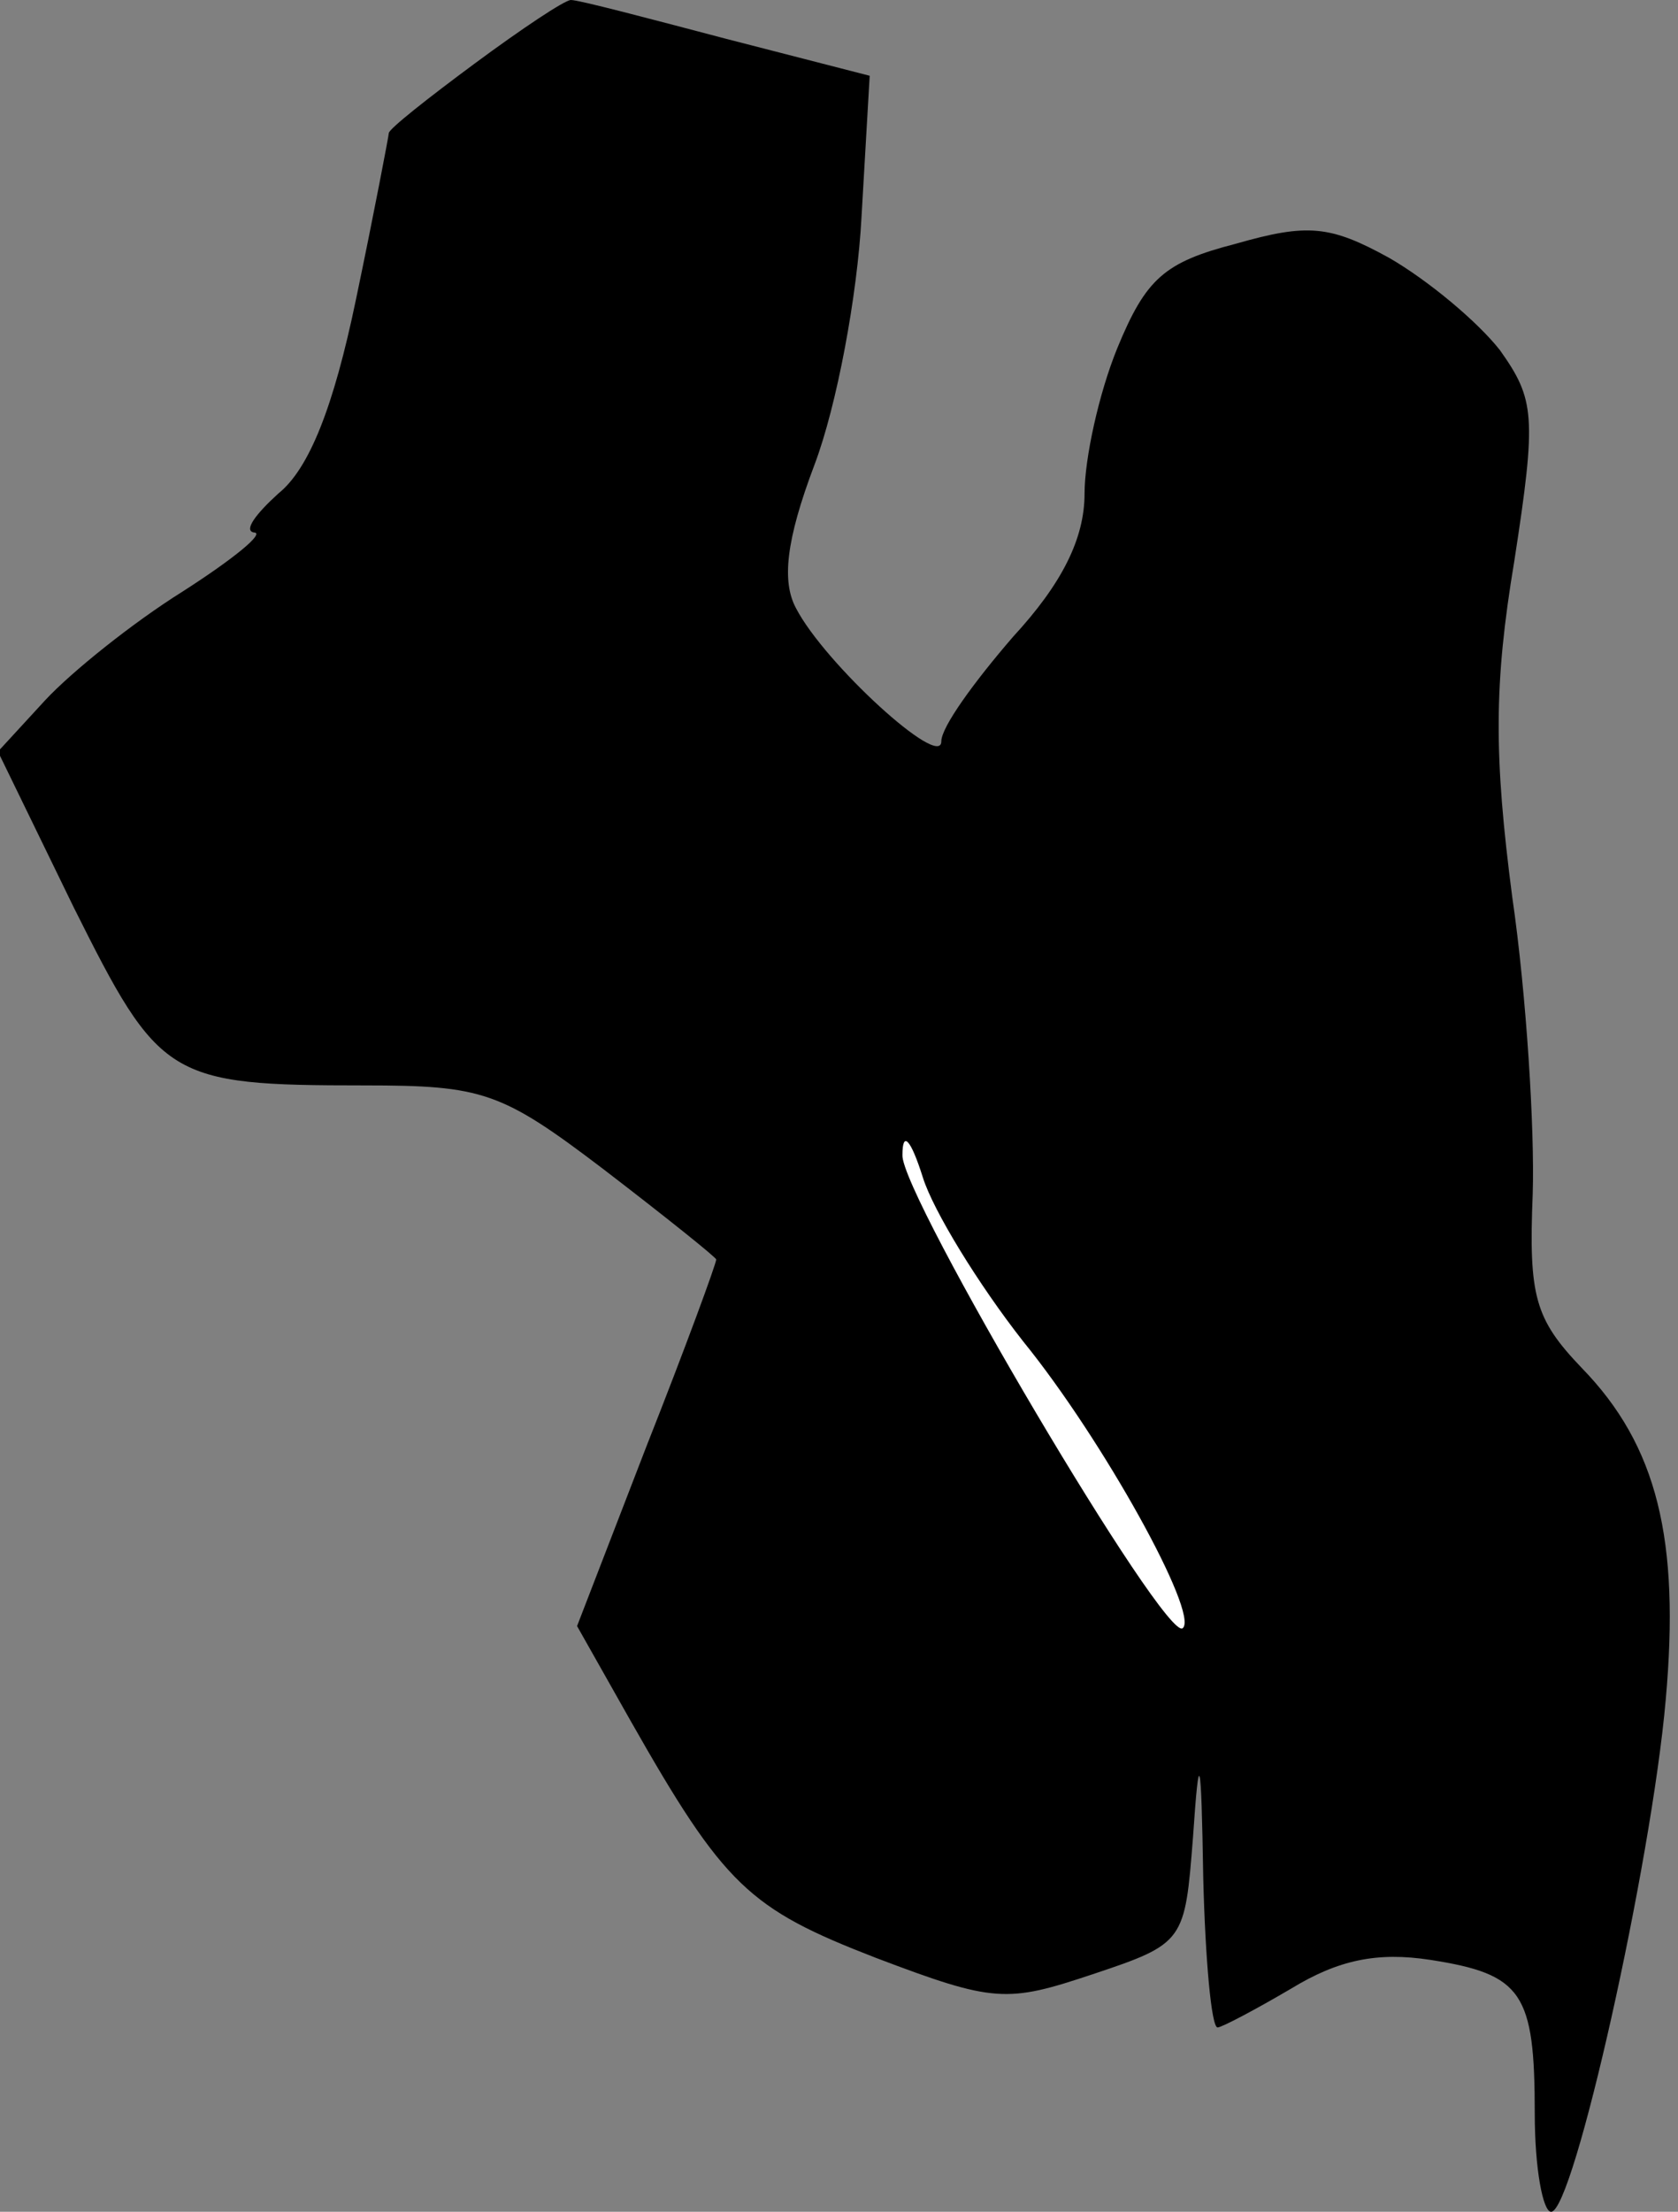 <?xml version="1.0" standalone="no"?>
<!DOCTYPE svg PUBLIC "-//W3C//DTD SVG 20010904//EN"
 "http://www.w3.org/TR/2001/REC-SVG-20010904/DTD/svg10.dtd">
<svg version="1.0" xmlns="http://www.w3.org/2000/svg"
 width="82pt" height="108pt" viewBox="0 0 82 108"
 preserveAspectRatio="xMidYMid meet">
<rect x="0" y="0" width="82" height="108" fill="#808080" stroke="none"/>
<g transform="translate(0,108) scale(0.1,-0.1)"
fill="#000000" stroke="none">
<path fill="#000000" stroke="none" d="M232 1049 c-23 -17 -42 -32 -42 -34 0
-1 -7 -38 -16 -81 -11 -53 -23 -83 -38 -95 -11 -10 -17 -18 -12 -19 6 0 -10
-13 -35 -29 -24 -15 -54 -39 -67 -53 l-23 -25 37 -76 c42 -84 46 -87 142 -87
58 0 67 -3 117 -41 30 -23 55 -43 55 -44 0 -2 -15 -43 -34 -91 l-34 -88 26
-46 c46 -81 58 -92 120 -116 58 -22 64 -22 106 -8 45 15 45 16 49 67 3 44 4
41 5 -20 1 -40 4 -73 7 -73 2 0 19 9 36 19 23 14 42 18 68 14 45 -7 51 -16 51
-75 0 -27 4 -48 8 -48 11 0 49 170 56 250 7 78 -4 124 -41 162 -23 24 -26 35
-24 85 1 31 -3 97 -10 145 -9 69 -9 104 1 164 11 71 10 79 -7 103 -11 14 -35
34 -54 45 -29 16 -40 17 -75 7 -35 -9 -44 -17 -58 -51 -9 -22 -16 -54 -16 -71
0 -22 -11 -44 -35 -70 -19 -22 -35 -44 -35 -51 0 -14 -57 38 -71 65 -7 13 -5
33 9 70 11 29 21 83 23 121 l4 69 -70 18 c-38 10 -72 19 -76 19 -3 0 -24 -14
-47 -31z"/>
<path fill="#ffffff" stroke="none" d="M500 425 c39 -48 86 -133 78 -140 -8
-8 -138 212 -137 231 0 12 4 8 10 -11 5 -16 27 -52 49 -80z"/>
</g>
</svg>
